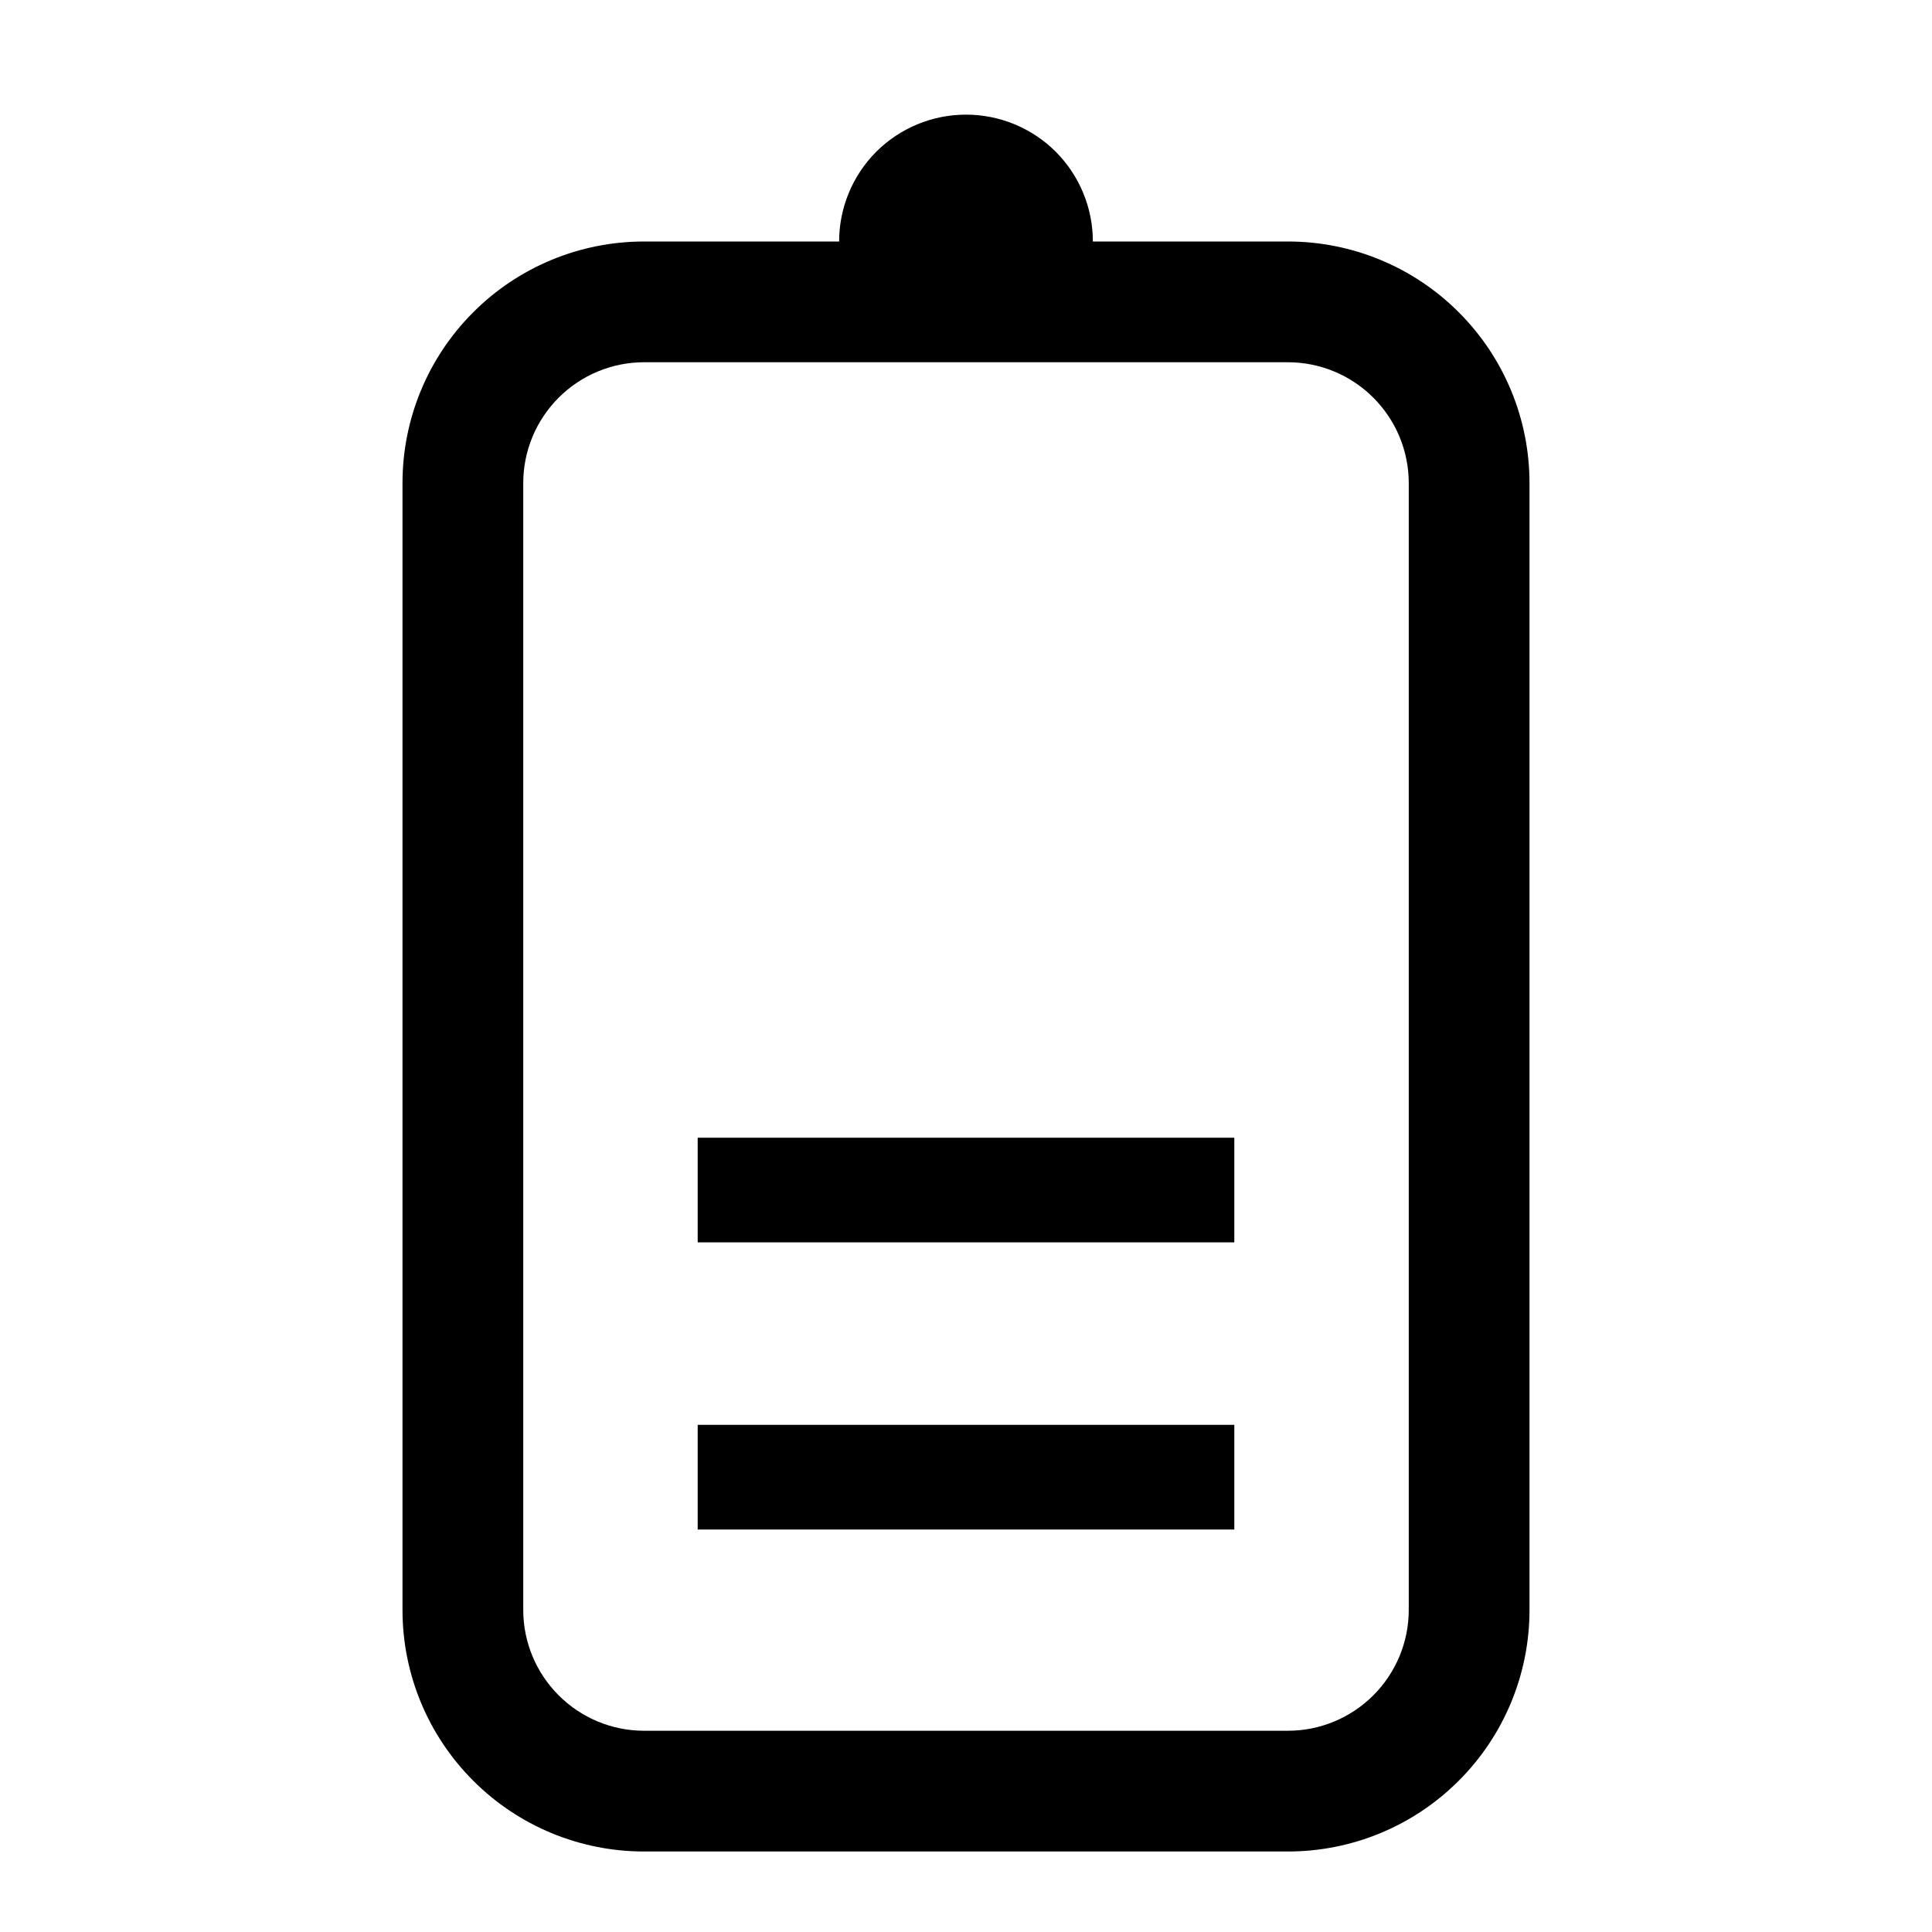 <svg width="24" height="24" viewBox="0 0 24 24" fill="none" xmlns="http://www.w3.org/2000/svg">
<path d="M8.667 19H15.333V17.7H8.667V19ZM8.667 15.433H15.333V14.133H8.667V15.433ZM16 3H13.576C13.576 2.582 13.41 2.181 13.115 1.885C12.819 1.59 12.418 1.424 12 1.424C11.582 1.424 11.181 1.59 10.885 1.885C10.59 2.181 10.424 2.582 10.424 3H8C7.204 3 6.441 3.316 5.879 3.879C5.316 4.441 5 5.204 5 6V20C5 20.796 5.316 21.559 5.879 22.121C6.441 22.684 7.204 23 8 23H16C16.796 23 17.559 22.684 18.121 22.121C18.684 21.559 19 20.796 19 20V6C19 5.204 18.684 4.441 18.121 3.879C17.559 3.316 16.796 3 16 3ZM17.5 20C17.5 20.398 17.341 20.779 17.06 21.06C16.779 21.341 16.398 21.5 16 21.5H8C7.602 21.5 7.221 21.341 6.94 21.06C6.659 20.779 6.5 20.398 6.5 20V6C6.5 5.602 6.659 5.221 6.94 4.94C7.221 4.659 7.602 4.5 8 4.5H16C16.398 4.5 16.779 4.659 17.06 4.94C17.341 5.221 17.5 5.602 17.5 6V20Z" fill="black"/>
</svg>
